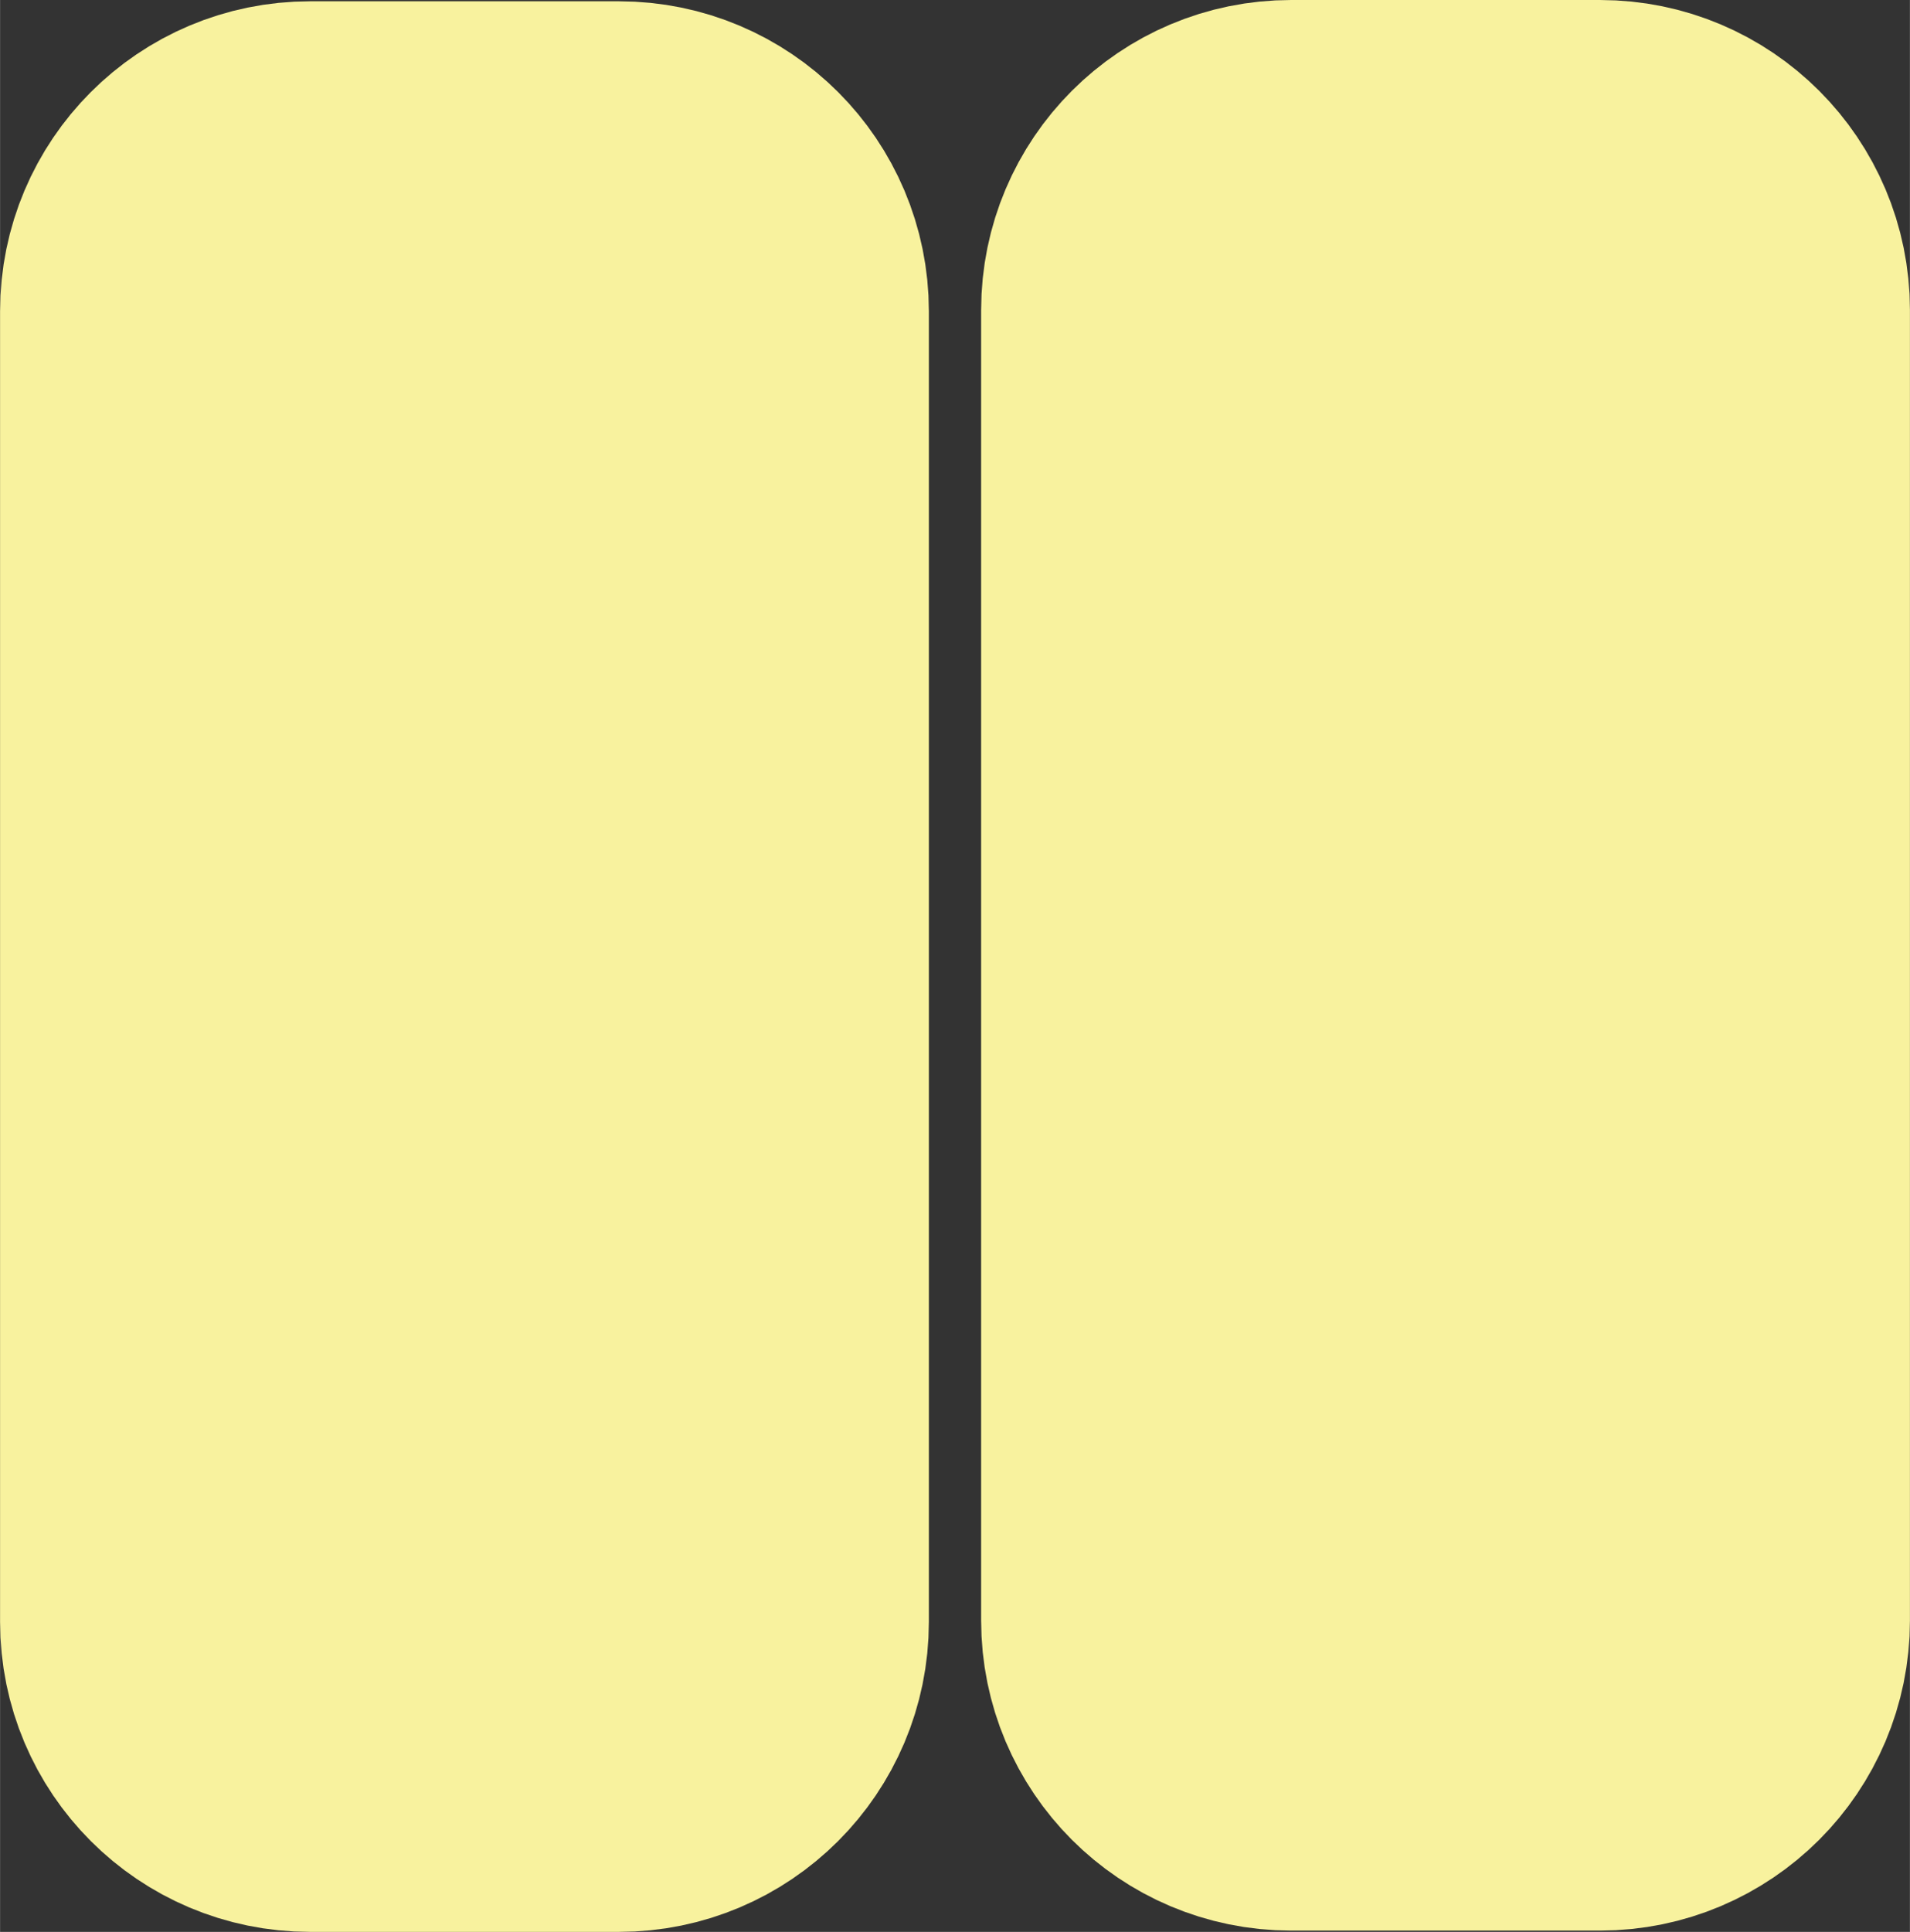 <?xml version="1.0" encoding="UTF-8"?>
<!DOCTYPE svg PUBLIC "-//W3C//DTD SVG 1.1//EN" "http://www.w3.org/Graphics/SVG/1.1/DTD/svg11.dtd">
<!-- Creator: CorelDRAW 2018 (64-Bit) -->
<svg xmlns="http://www.w3.org/2000/svg" xml:space="preserve" width="11.571mm" height="11.7mm" version="1.1" style="shape-rendering:geometricPrecision; text-rendering:geometricPrecision; image-rendering:optimizeQuality; fill-rule:evenodd; clip-rule:evenodd"
viewBox="0 0 979.32 990.31"
 xmlns:xlink="http://www.w3.org/1999/xlink">
 <rect x="0" y="0" width="979.32" height="990.31" fill="#333333" stroke="none"/>
 <defs>
  <style type="text/css">
   <![CDATA[
    .str0 {stroke:#F8F29E;stroke-width:177.74;stroke-miterlimit:22.926}
    .fil0 {fill:#F8F29E}
   ]]>
  </style>
 </defs>
 <g id="Layer_x0020_1">
  <g id="Layer_7_copy">
   <path class="fil0" d="M317.36 901.43l-158.46 0c-38.68,0 -70.03,-31.35 -70.03,-70.03l0 -671.84c0,-38.68 31.35,-70.03 70.03,-70.03l158.46 0c38.67,0 70.03,31.35 70.03,70.03l0 671.84c0,38.68 -31.36,70.03 -70.03,70.03z"/>
   <path class="fil0" d="M820.42 900.77l-158.46 0c-38.67,0 -70.03,-31.35 -70.03,-70.03l0 -671.84c0,-38.68 31.36,-70.03 70.03,-70.03l158.46 0c38.68,0 70.03,31.35 70.03,70.03l0 671.84c0,38.68 -31.35,70.03 -70.03,70.03z"/>
   <path class="fil0" d="M329.5 90.76c13.67,12.78 22.34,30.83 22.34,51.03l0 671.84c0,38.68 -31.36,70.03 -70.03,70.03l-158.46 0c-4.16,0 -8.18,-0.53 -12.14,-1.23 12.51,11.7 29.2,19 47.69,19l158.46 0c38.67,0 70.03,-31.35 70.03,-70.03l0 -671.84c0,-34.52 -25.03,-63.03 -57.89,-68.8z"/>
   <path class="fil0" d="M832.56 90.1c13.67,12.78 22.34,30.83 22.34,51.03l0 671.84c0,38.68 -31.35,70.03 -70.03,70.03l-158.46 0c-4.16,0 -8.18,-0.53 -12.14,-1.23 12.52,11.7 29.2,19 47.69,19l158.46 0c38.68,0 70.03,-31.35 70.03,-70.03l0 -671.84c0,-34.52 -25.03,-63.05 -57.89,-68.8z"/>
   <path class="fil0 str0" d="M317.36 901.43l-158.46 0c-38.68,0 -70.03,-31.35 -70.03,-70.03l0 -671.84c0,-38.68 31.35,-70.03 70.03,-70.03l158.46 0c38.67,0 70.03,31.35 70.03,70.03l0 671.84c0,38.68 -31.36,70.03 -70.03,70.03z"/>
   <path class="fil0 str0" d="M820.42 900.77l-158.46 0c-38.67,0 -70.03,-31.35 -70.03,-70.03l0 -671.84c0,-38.68 31.36,-70.03 70.03,-70.03l158.46 0c38.68,0 70.03,31.35 70.03,70.03l0 671.84c0,38.68 -31.35,70.03 -70.03,70.03z"/>
  </g>
 </g>
</svg>
